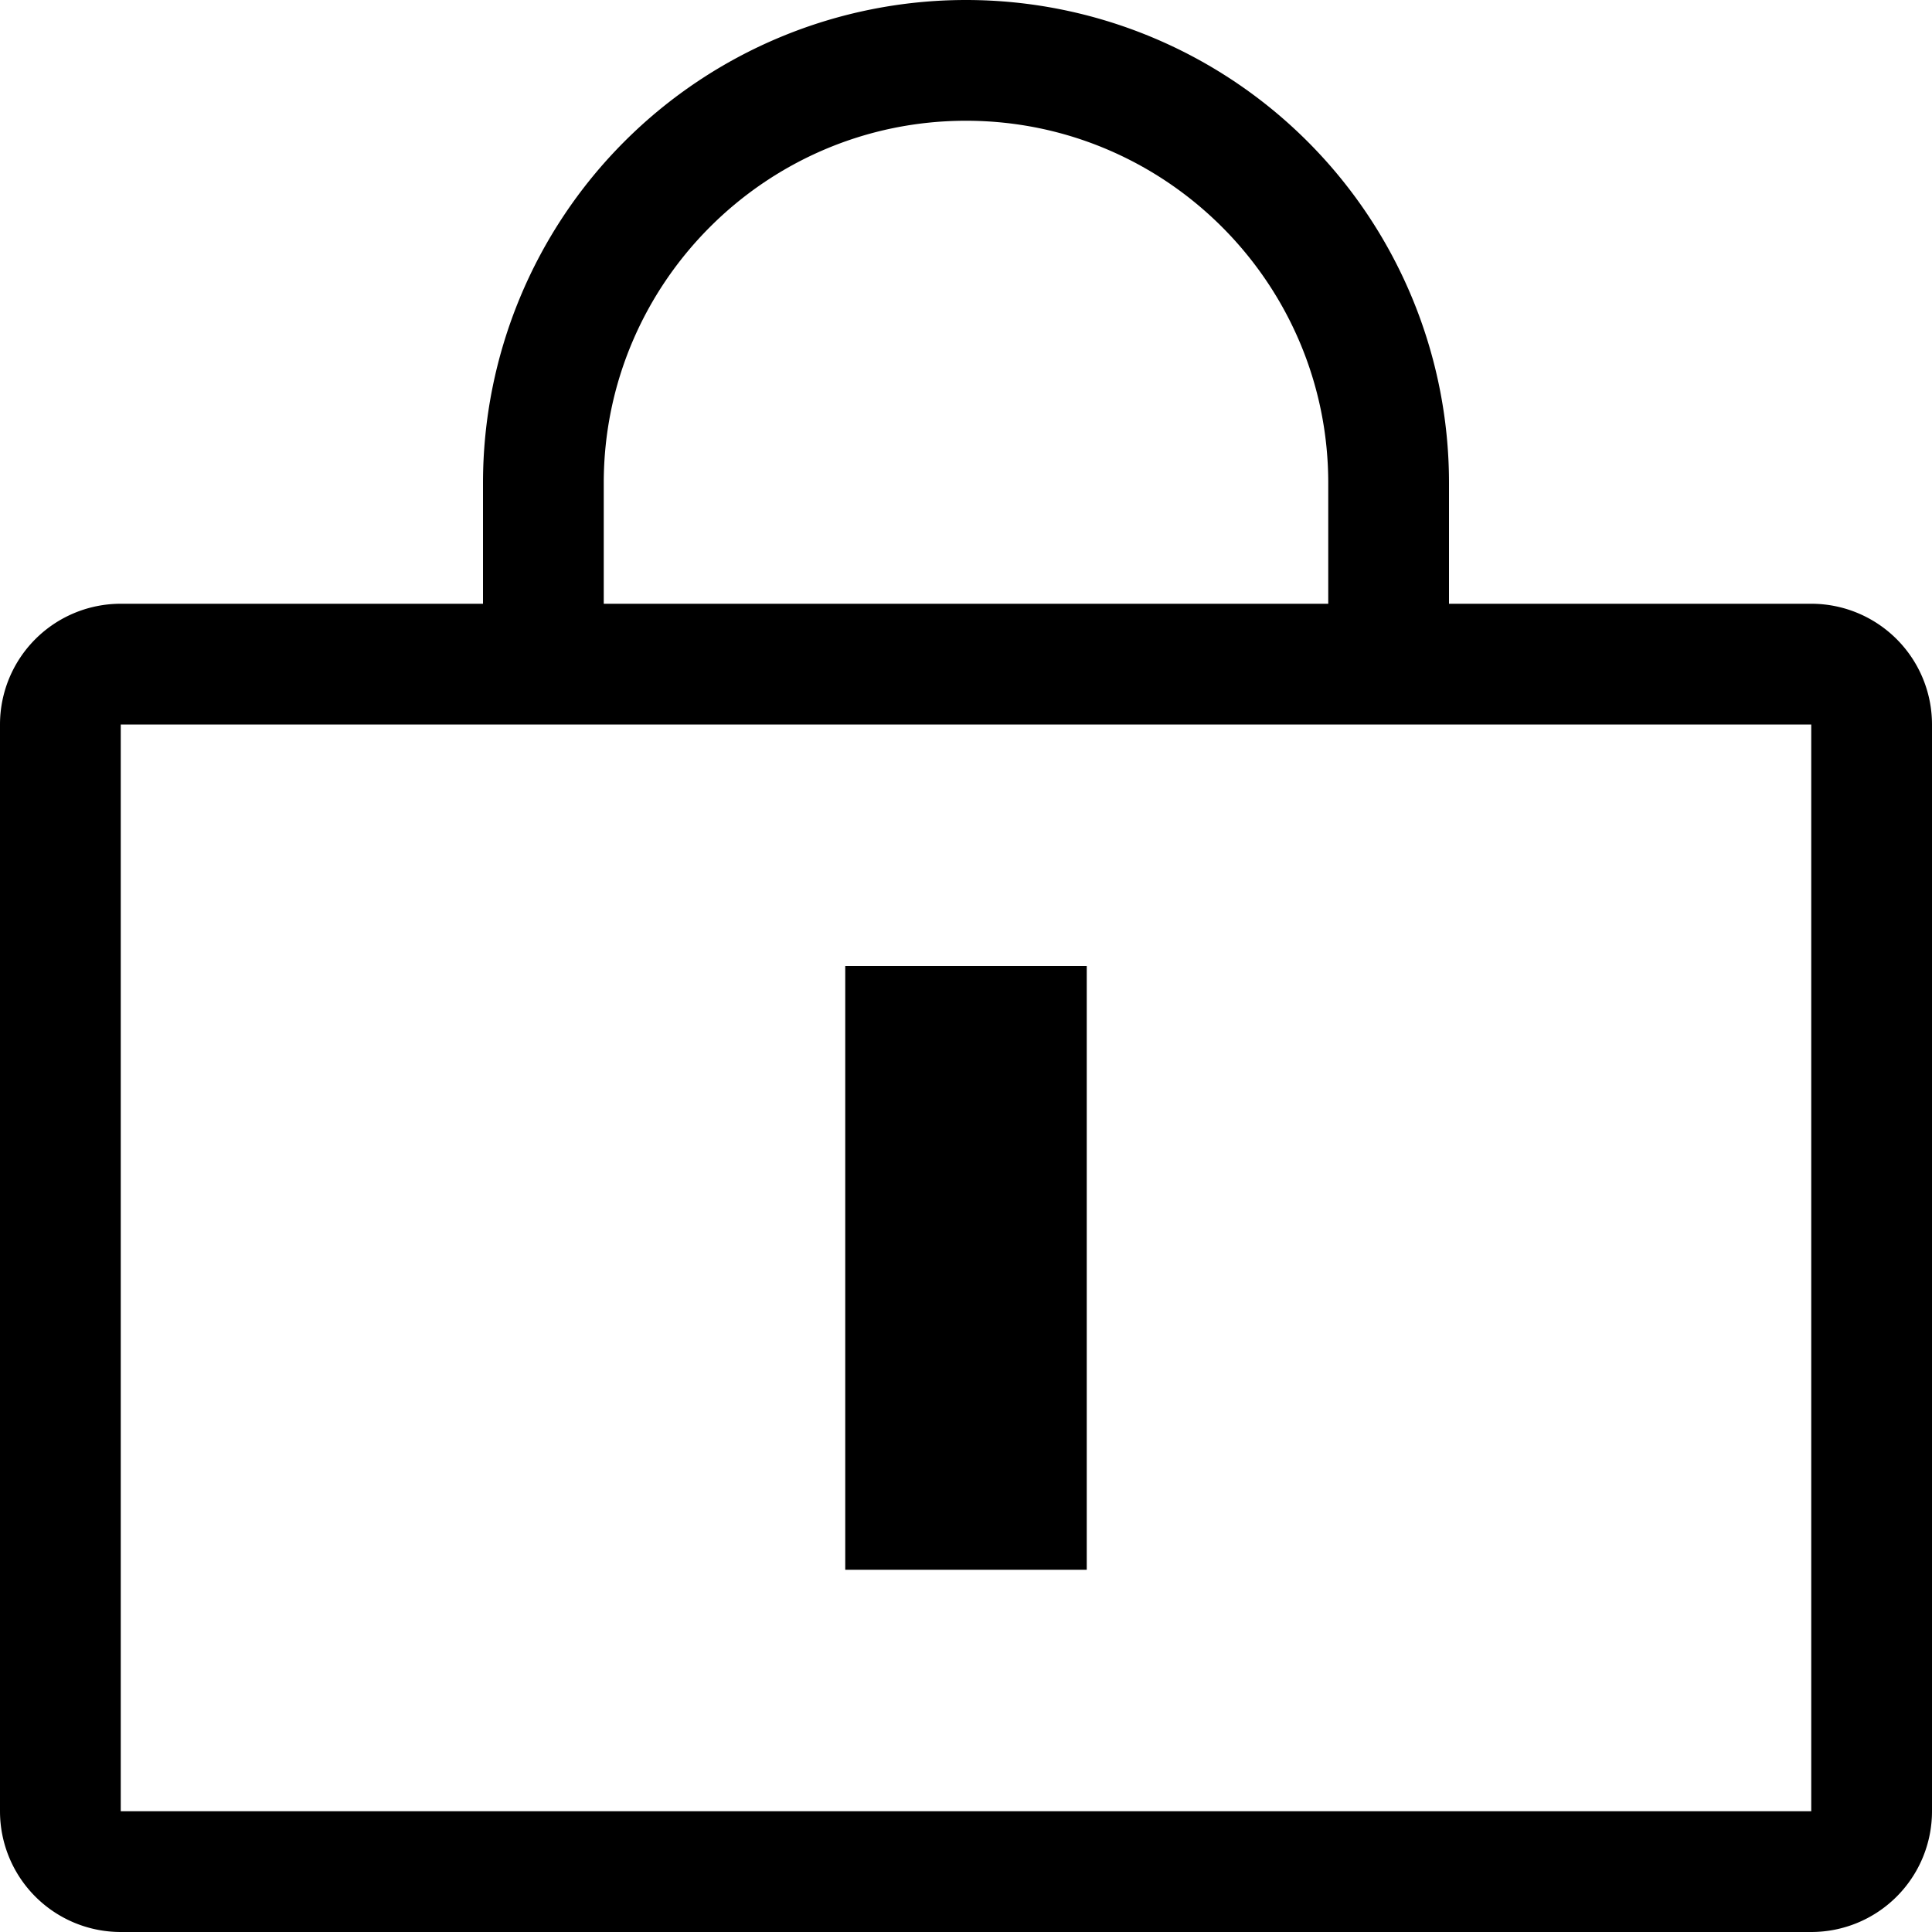 <svg xmlns="http://www.w3.org/2000/svg" viewBox="0 0 16 16"><path d="M15 5h-3V4a4 4 0 0 0-8 0v1H1a1 1 0 0 0-1 1v9a1 1 0 0 0 1 1h14a1 1 0 0 0 1-1V6a1 1 0 0 0-1-1zM5 4c0-1.654 1.346-3 3-3s3 1.346 3 3v1H5V4zm10 11H1V6h14v9zM9 8H7v5h2V8z"/></svg>